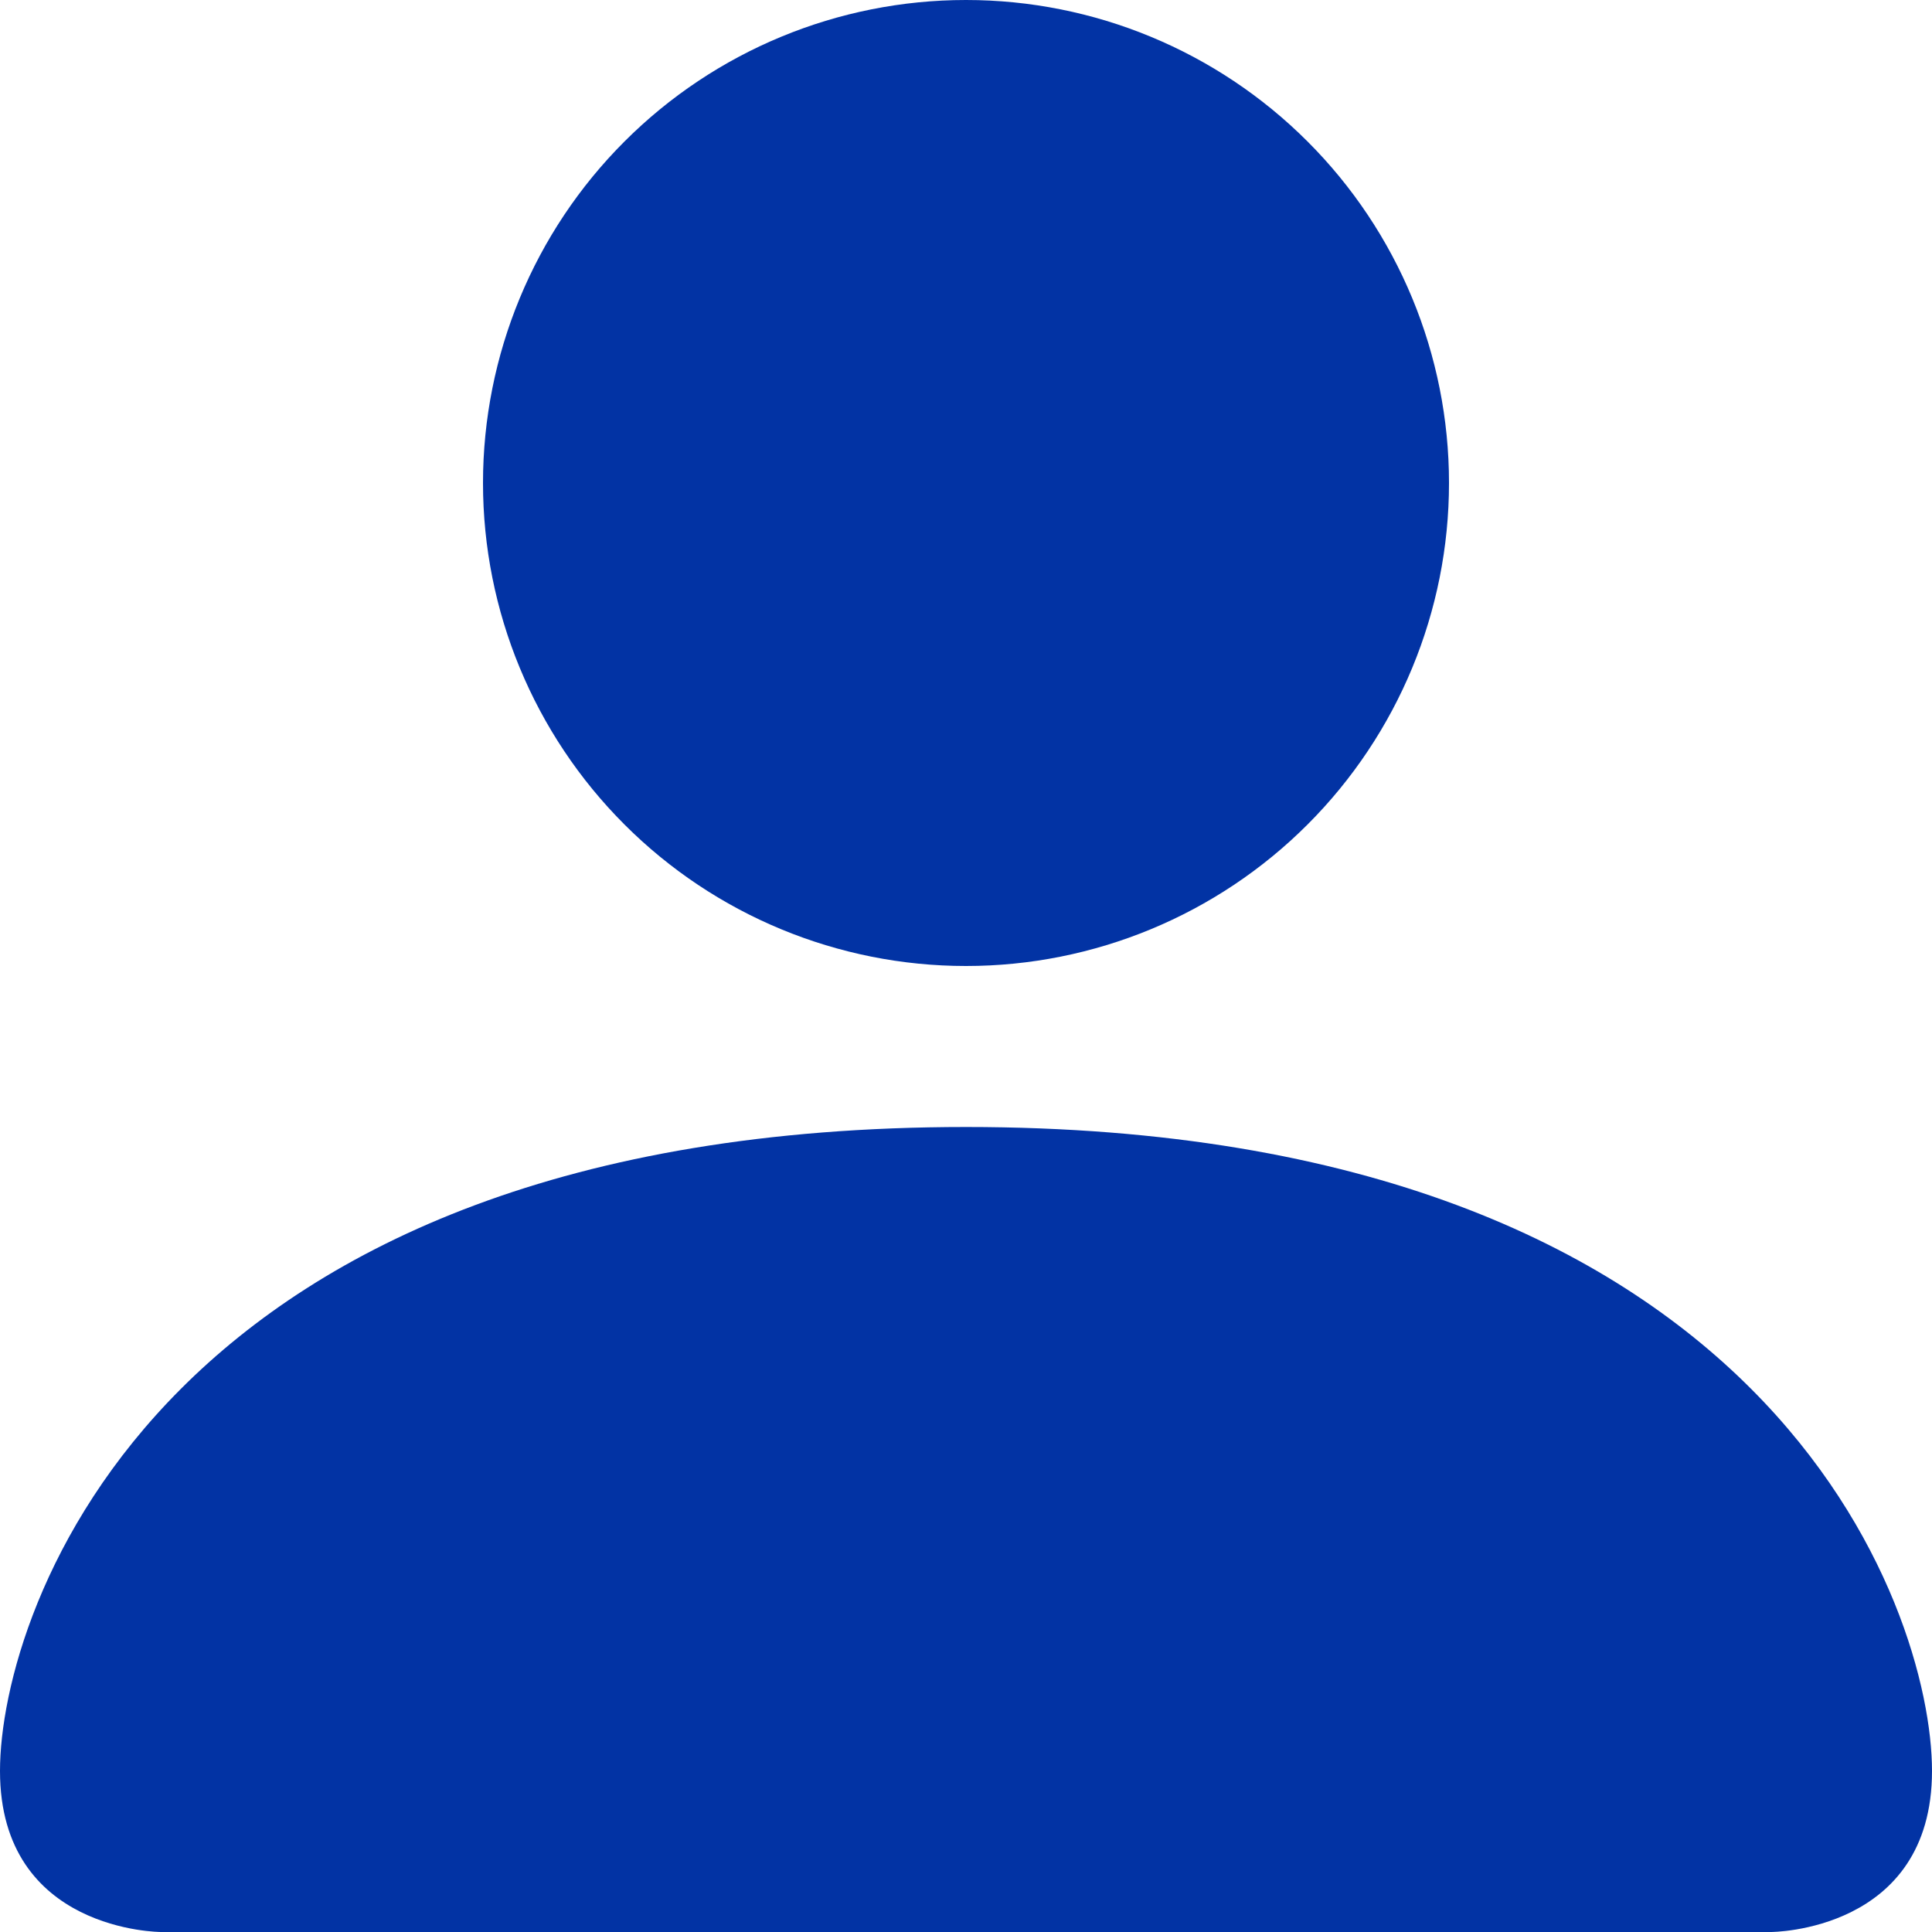 <svg width="75" height="75" viewBox="0 0 75 75" fill="none" xmlns="http://www.w3.org/2000/svg">
<path d="M6.25 75C6.25 75 0 75 0 68.75C0 62.5 6.25 43.75 37.5 43.75C68.75 43.75 75 62.5 75 68.75C75 75 68.75 75 68.75 75H6.25ZM37.5 37.5C42.473 37.5 47.242 35.525 50.758 32.008C54.275 28.492 56.25 23.723 56.25 18.75C56.25 13.777 54.275 9.008 50.758 5.492C47.242 1.975 42.473 0 37.5 0C32.527 0 27.758 1.975 24.242 5.492C20.725 9.008 18.75 13.777 18.75 18.75C18.75 23.723 20.725 28.492 24.242 32.008C27.758 35.525 32.527 37.5 37.5 37.5Z" fill="#0233A4"/>
</svg>
